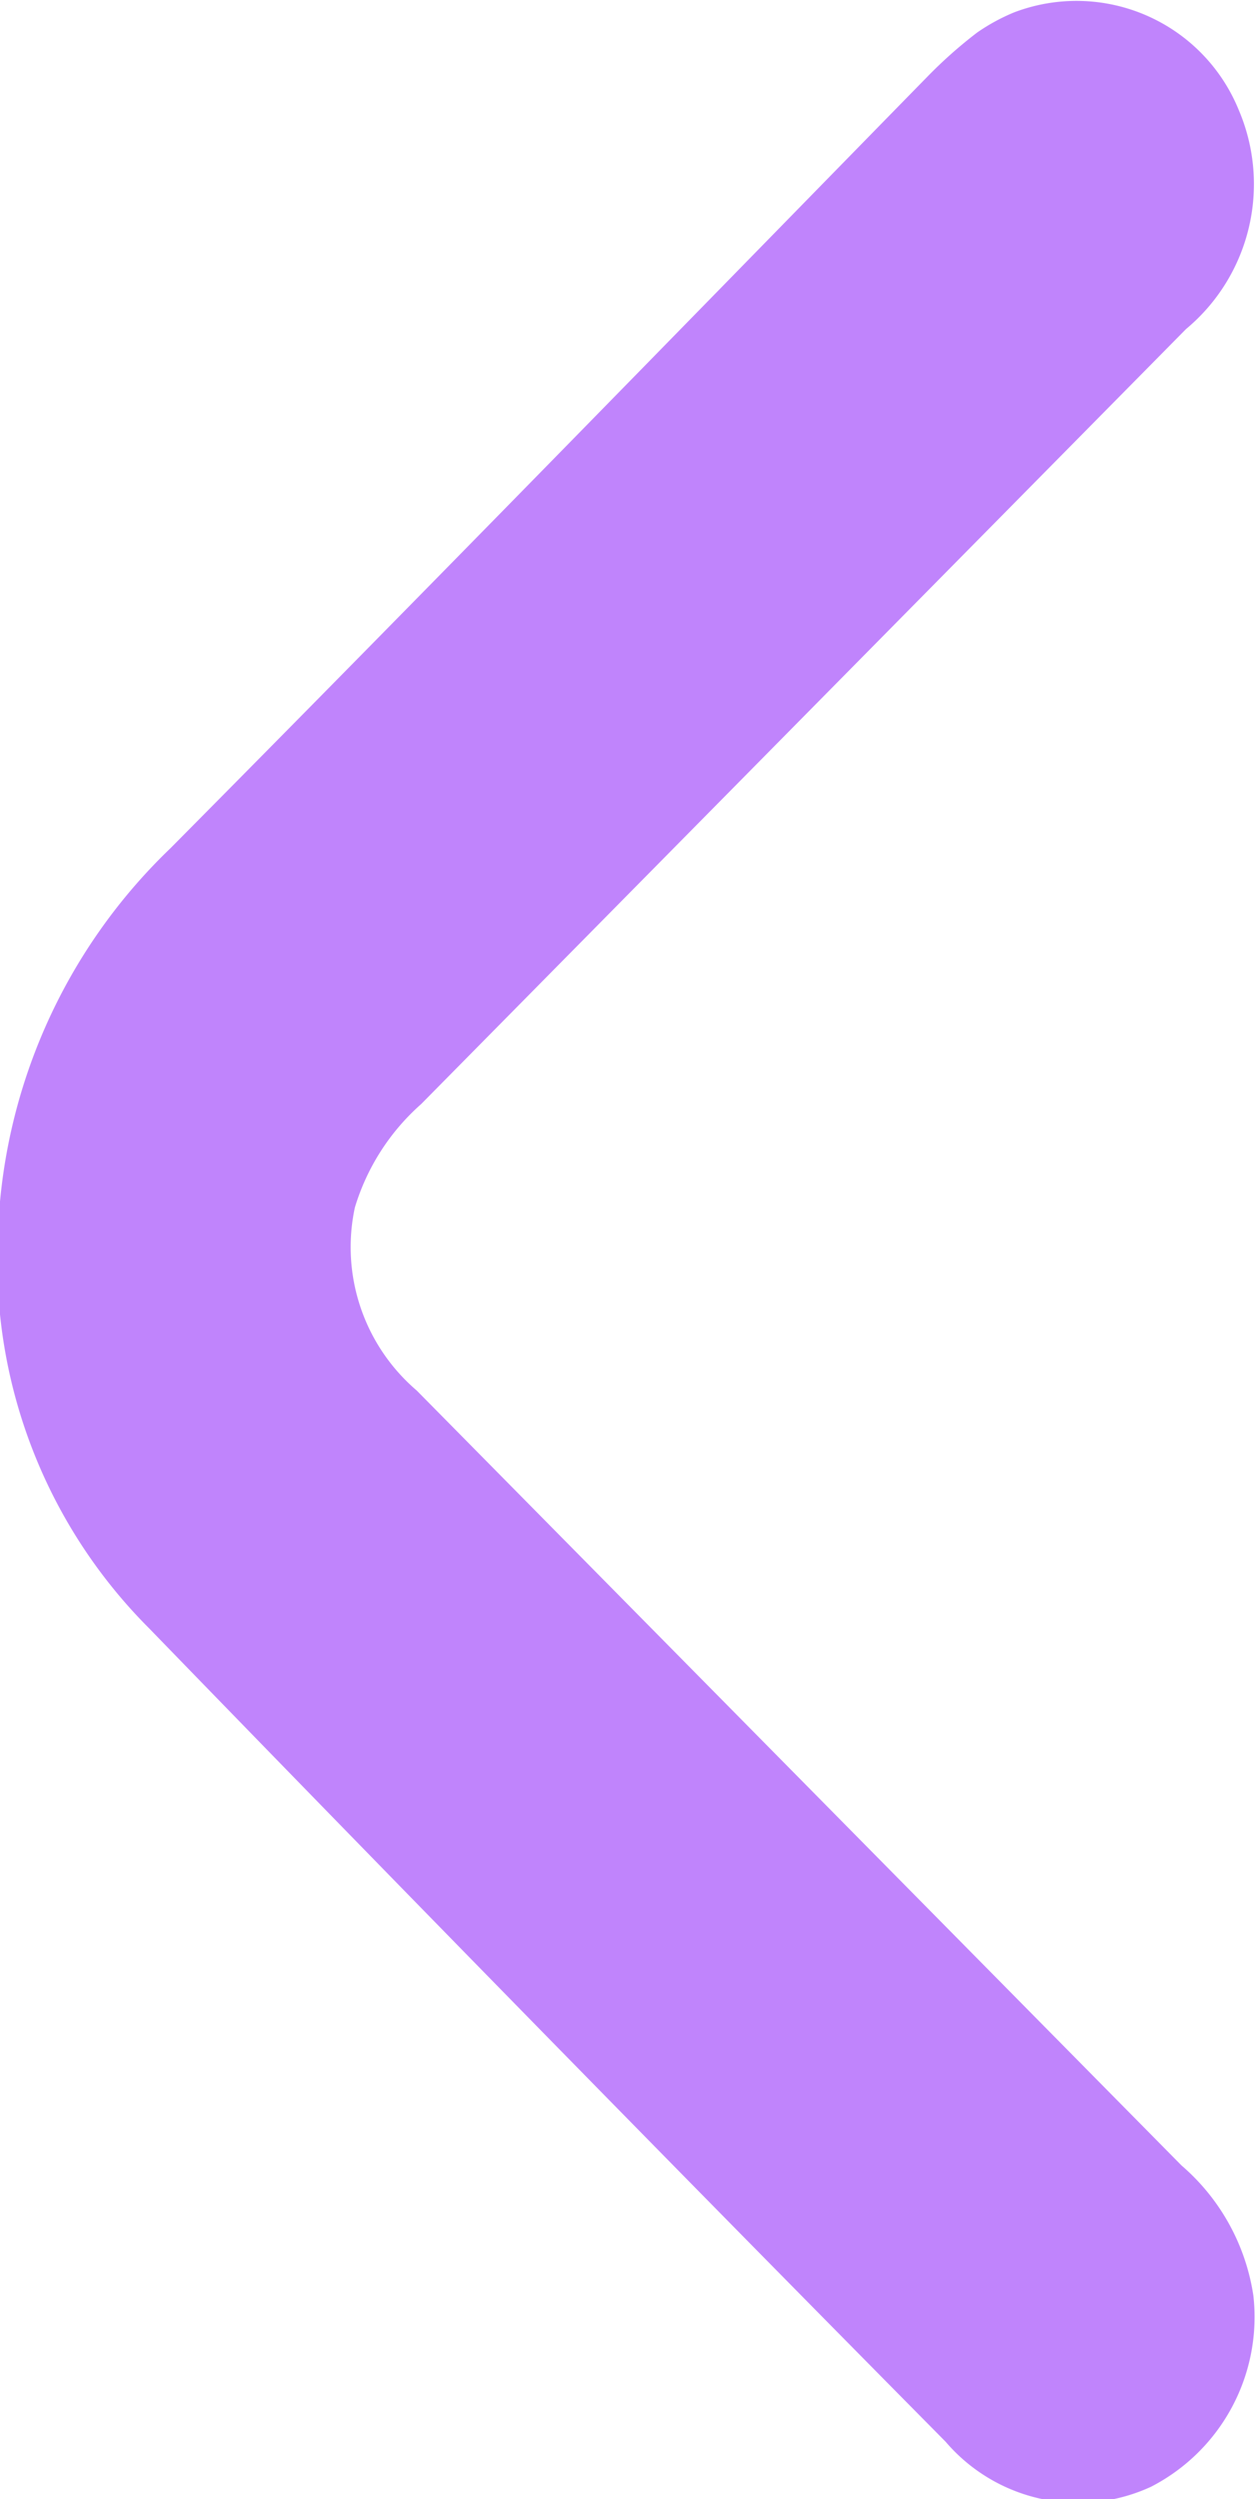 <svg id="Capa_1" data-name="Capa 1" xmlns="http://www.w3.org/2000/svg" viewBox="0 0 11.21 22.25"><defs><style>.cls-1{fill:#c084fc !important;}</style></defs><title>14 Flecha izq</title><g id="Grupo_89" data-name="Grupo 89"><g id="Grupo_74" data-name="Grupo 74"><path id="Trazado_97" data-name="Trazado 97" class="cls-1" d="M-58,737.94a1.9,1.9,0,0,0-.64-1.16l-6.81-6.9a1.68,1.68,0,0,1-.55-1.63,2,2,0,0,1,.59-.92l6.81-6.9a1.68,1.68,0,0,0,.47-1.95,1.56,1.56,0,0,0-2-.87,1.74,1.74,0,0,0-.33.18,4.09,4.09,0,0,0-.44.39c-2.24,2.29-4.48,4.59-6.74,6.87a5,5,0,0,0-1.54,3.49A4.62,4.62,0,0,0-67.83,732q3.52,3.63,7.09,7.24a1.55,1.55,0,0,0,1.83.4A1.7,1.7,0,0,0-58,737.94Z" transform="translate(69.16 -717.5)"/></g></g></svg>